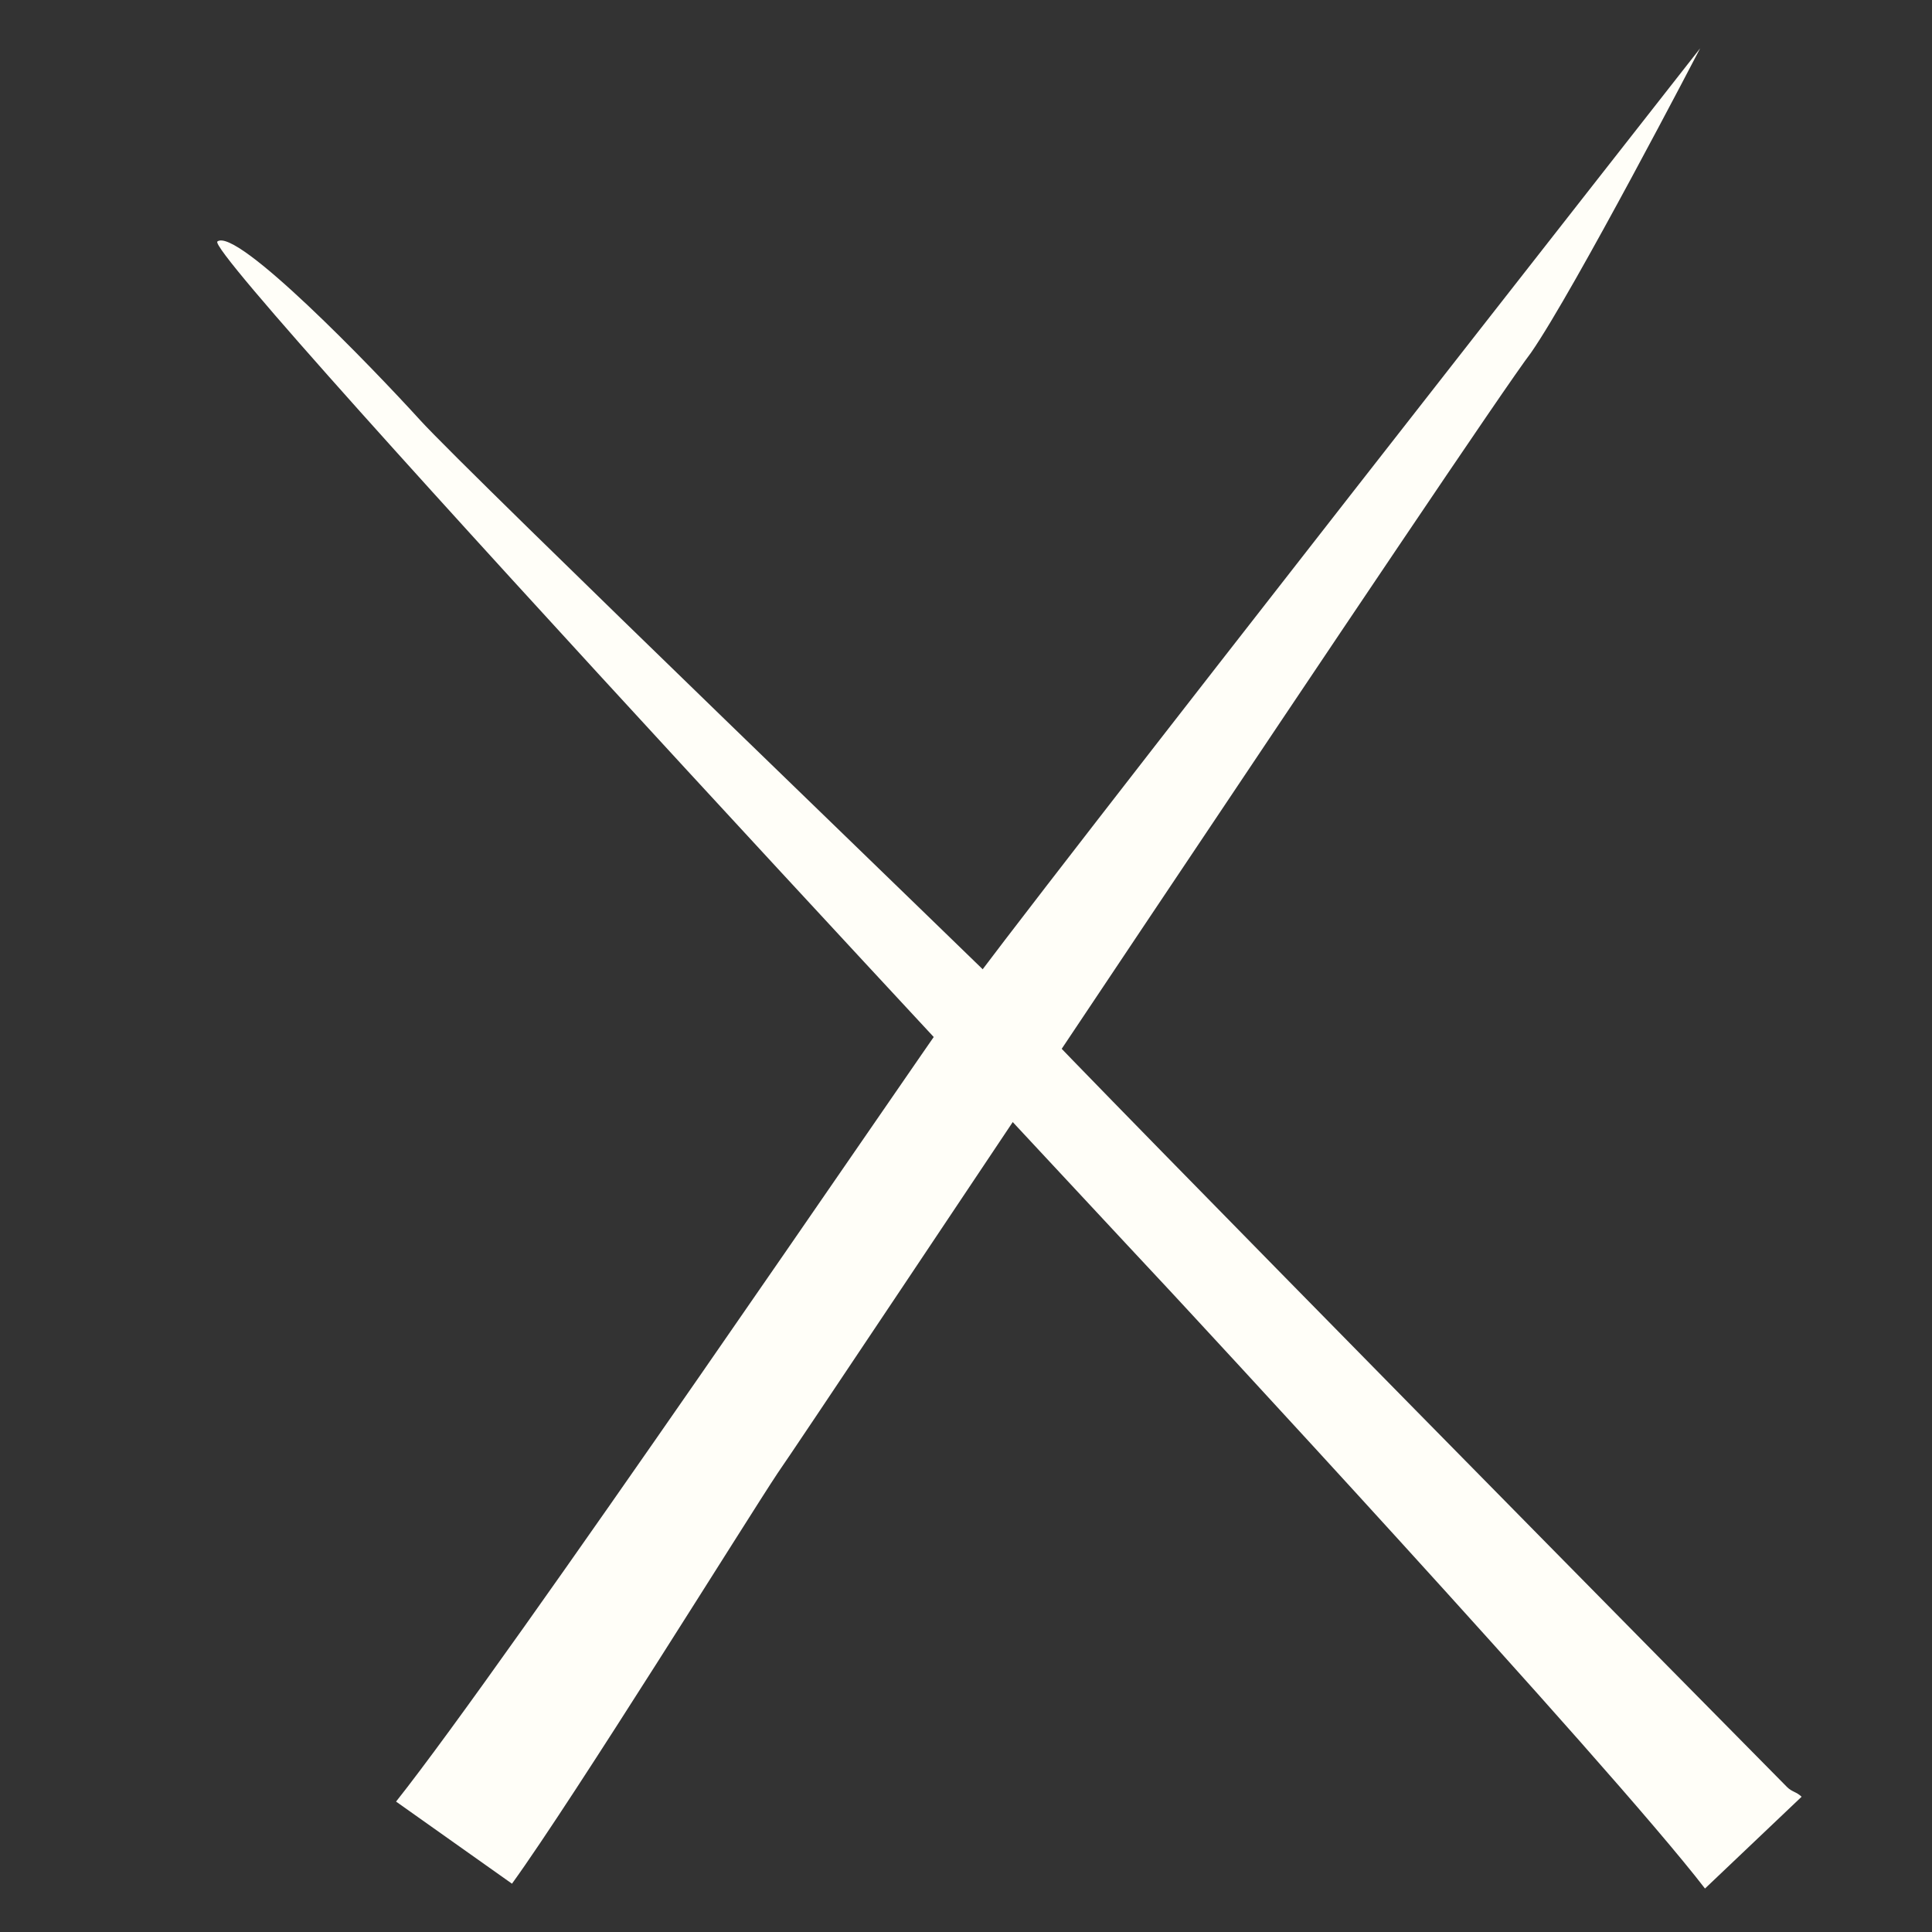 <?xml version="1.0" encoding="utf-8"?>
<!-- Generator: Adobe Illustrator 21.0.0, SVG Export Plug-In . SVG Version: 6.00 Build 0)  -->
<svg version="1.1" id="Layer_1" xmlns="http://www.w3.org/2000/svg" xmlns:xlink="http://www.w3.org/1999/xlink" x="0px" y="0px"
	 viewBox="0 0 40 40" style="enable-background:new 0 0 40 40;" xml:space="preserve">
<rect x="0" y="0" width="40" height="40" fill="#333333" stroke="none"/>
<style type="text/css">
	.st0{fill:#FFFEF8;}
</style>
<path class="st0" d="M16.1,30.5c0.7-1,14.6-21.9,15.6-23.2C32.6,6,35.2,1,35.2,1S21,19.1,19.8,20.8c-1,1.4-9.3,13.6-11.6,16.5
	l2.4,1.7C11.9,37.2,15.5,31.4,16.1,30.5z"/>
<path class="st0" d="M35.3,39.1l2-1.9c-0.1-0.1-0.2-0.1-0.3-0.2C36.5,36.5,22.2,22,21.3,21c-1-1-11.6-11.2-12.6-12.3S4.9,4.7,4.5,5
	C4.2,5.3,24.2,26.7,24.2,26.7S33.3,36.5,35.3,39.1z"/>
</svg>
